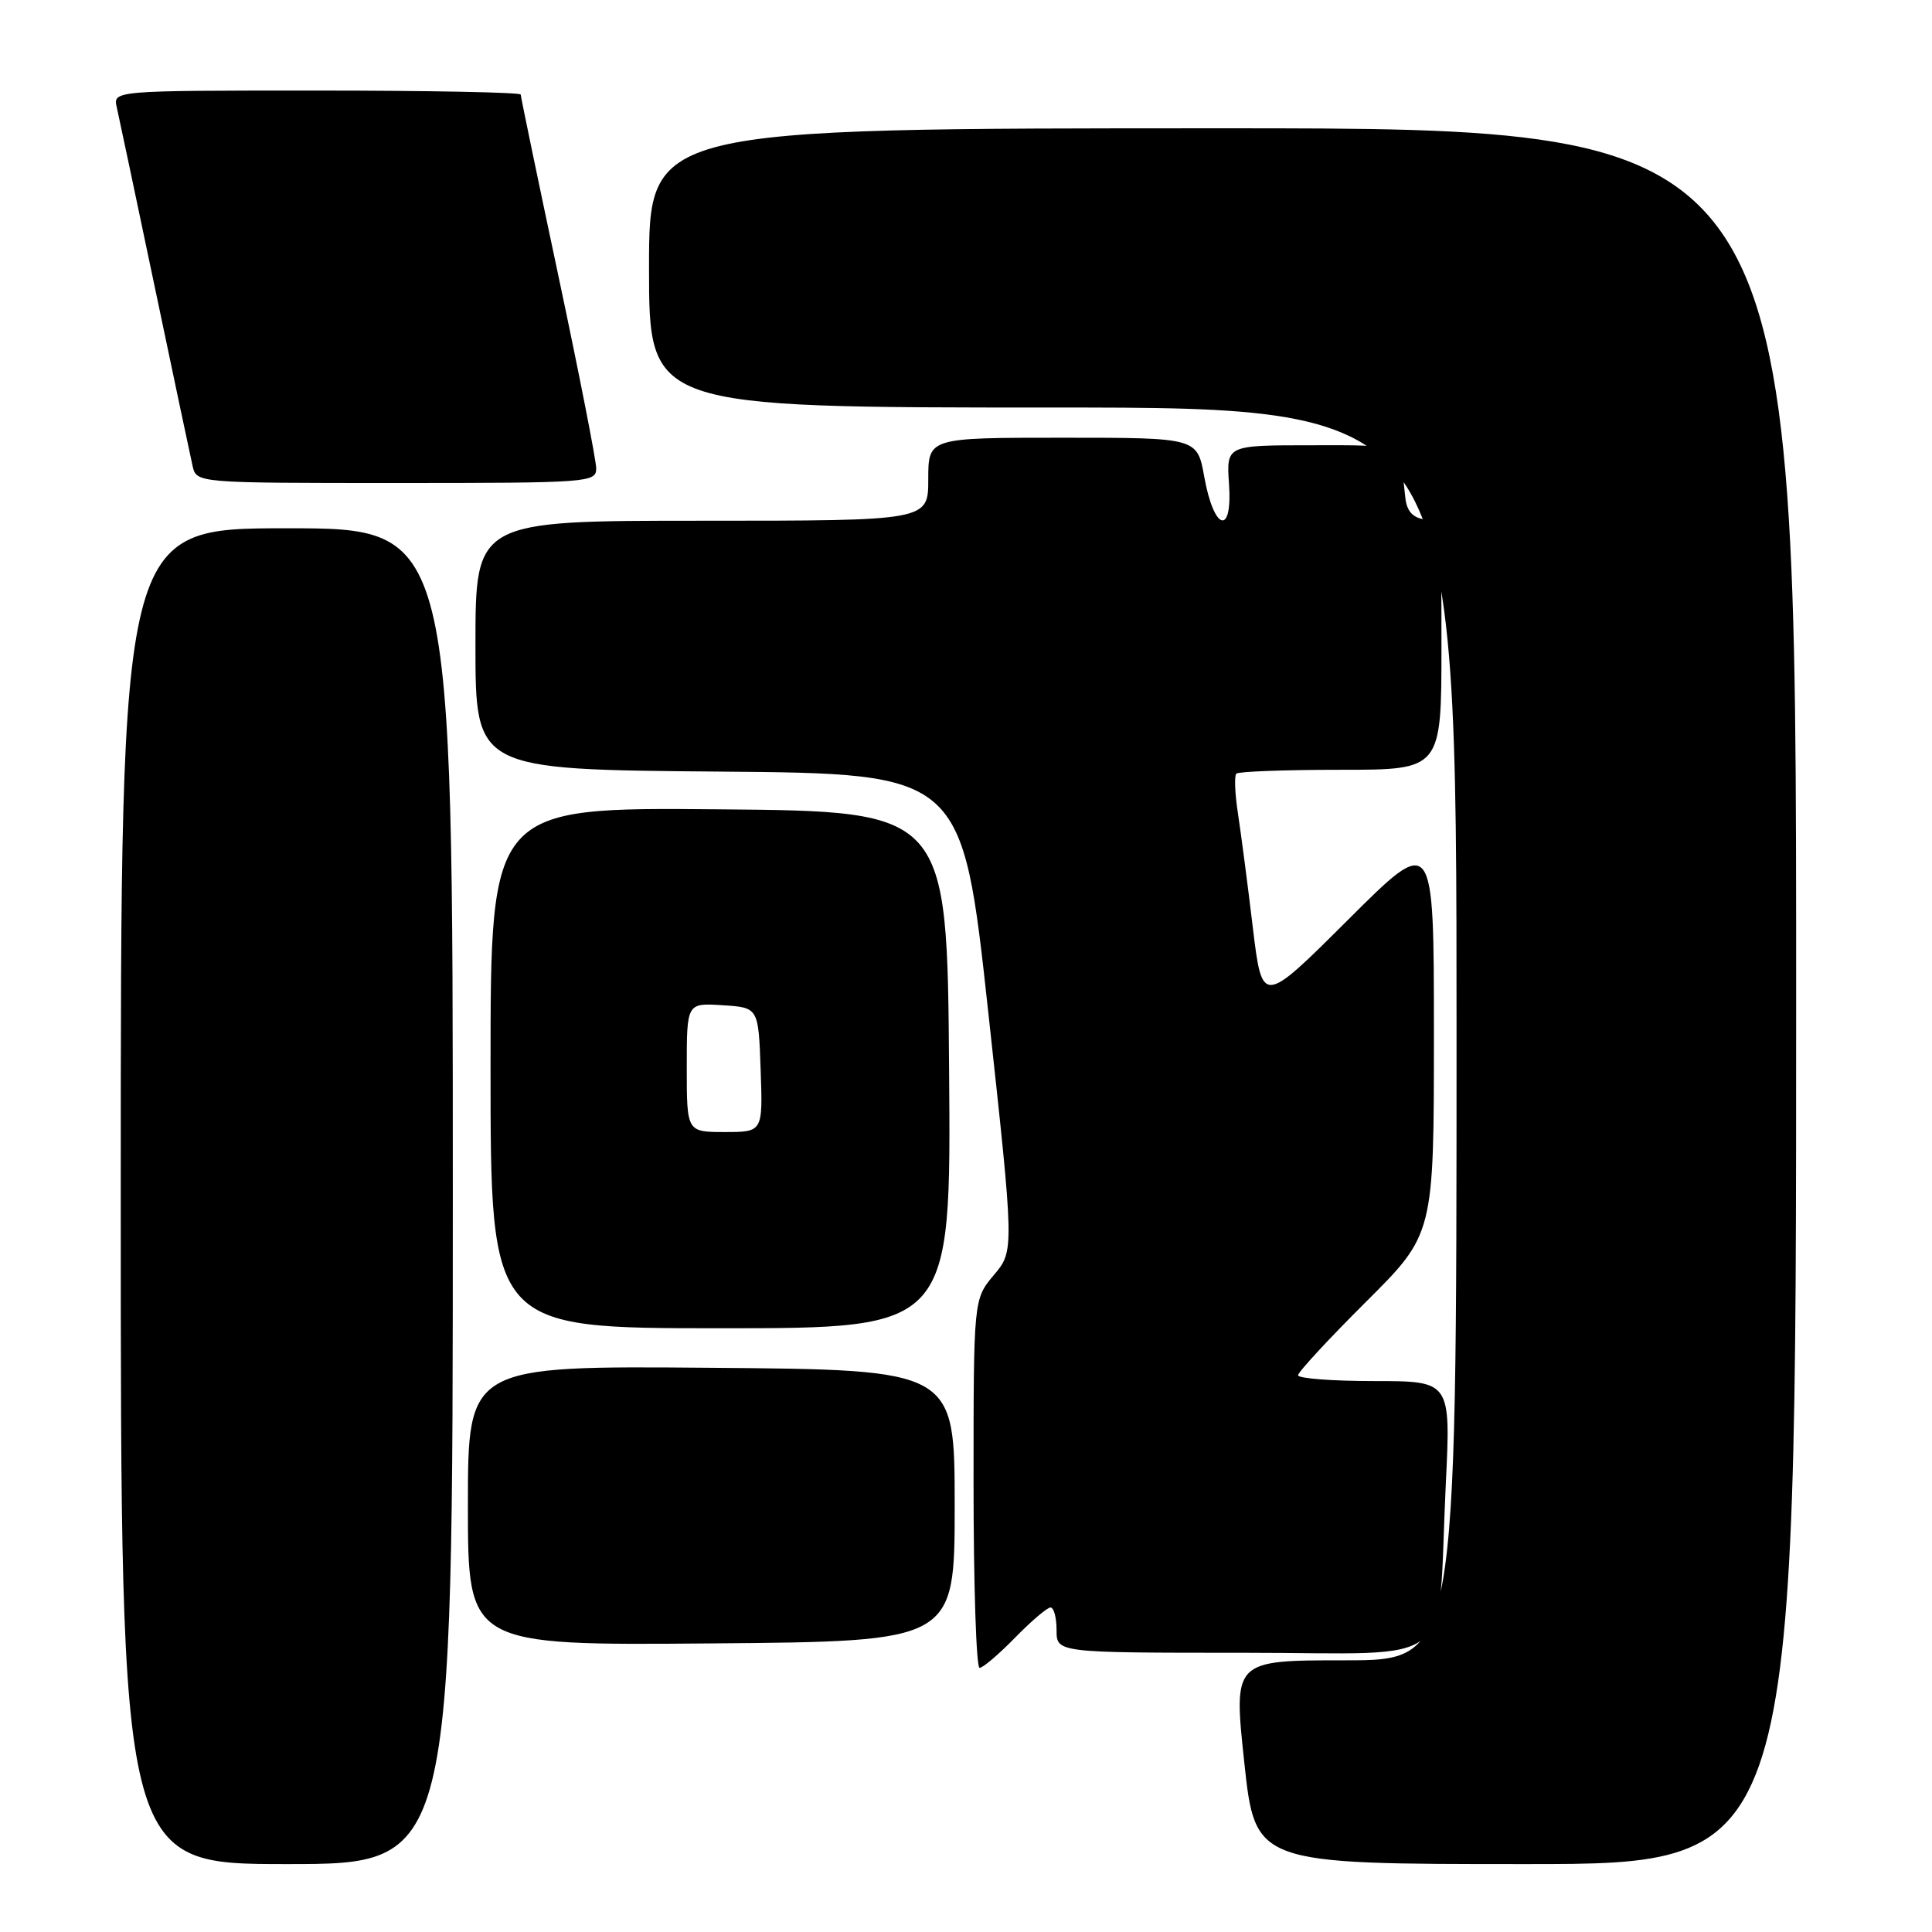 <?xml version="1.0" encoding="UTF-8" standalone="no"?>
<!DOCTYPE svg PUBLIC "-//W3C//DTD SVG 1.1//EN" "http://www.w3.org/Graphics/SVG/1.1/DTD/svg11.dtd" >
<svg xmlns="http://www.w3.org/2000/svg" xmlns:xlink="http://www.w3.org/1999/xlink" version="1.1" viewBox="0 0 256 256">
 <g >
 <path fill="currentColor"
d=" M 60.00 158.50 C 60.00 70.00 60.00 70.00 38.00 70.00 C 16.00 70.00 16.00 70.00 16.00 158.50 C 16.00 247.00 16.00 247.00 38.00 247.00 C 60.00 247.00 60.00 247.00 60.00 158.50 Z  M 238.00 132.00 C 238.00 17.00 238.00 17.00 162.00 17.00 C 86.00 17.00 86.00 17.00 86.00 35.50 C 86.00 54.00 86.00 54.00 139.50 54.00 C 193.00 54.00 193.00 54.00 193.00 137.00 C 193.00 220.00 193.00 220.00 178.22 220.00 C 163.43 220.00 163.43 220.00 164.87 233.50 C 166.32 247.00 166.32 247.00 202.16 247.00 C 238.00 247.00 238.00 247.00 238.00 132.00 Z  M 134.50 217.00 C 136.65 214.80 138.76 213.00 139.20 213.00 C 139.64 213.00 140.00 214.35 140.00 216.00 C 140.00 219.00 140.00 219.00 164.89 219.00 C 193.53 219.00 190.37 221.64 191.57 196.75 C 192.24 183.00 192.24 183.00 182.12 183.00 C 176.55 183.00 172.00 182.65 172.00 182.23 C 172.00 181.81 176.05 177.43 181.00 172.50 C 190.00 163.54 190.00 163.54 190.00 137.04 C 190.00 110.53 190.00 110.53 178.63 121.87 C 167.25 133.22 167.25 133.22 166.00 122.86 C 165.32 117.16 164.43 110.37 164.03 107.76 C 163.63 105.16 163.54 102.80 163.82 102.51 C 164.10 102.23 170.33 102.00 177.67 102.00 C 191.00 102.00 191.00 102.00 191.00 85.57 C 191.00 69.29 190.98 69.14 188.75 68.82 C 187.20 68.60 186.41 67.72 186.22 66.00 C 185.39 58.60 186.11 59.00 173.73 59.00 C 162.50 59.00 162.50 59.00 162.85 64.12 C 163.33 71.05 160.86 70.35 159.57 63.18 C 158.64 58.00 158.64 58.00 140.82 58.00 C 123.00 58.00 123.00 58.00 123.00 63.50 C 123.00 69.00 123.00 69.00 93.00 69.00 C 63.00 69.00 63.00 69.00 63.00 85.49 C 63.00 101.97 63.00 101.97 95.25 102.24 C 127.50 102.50 127.50 102.50 130.95 134.12 C 134.40 165.73 134.40 165.73 131.70 168.94 C 129.00 172.15 129.00 172.15 129.00 196.58 C 129.00 210.01 129.36 221.00 129.80 221.00 C 130.24 221.00 132.35 219.20 134.50 217.00 Z  M 126.50 199.50 C 126.50 181.50 126.50 181.50 94.25 181.24 C 62.00 180.97 62.00 180.97 62.00 199.50 C 62.00 218.03 62.00 218.03 94.25 217.76 C 126.50 217.50 126.50 217.50 126.50 199.50 Z  M 125.76 141.75 C 125.50 107.50 125.50 107.50 95.25 107.24 C 65.00 106.97 65.00 106.97 65.00 141.49 C 65.00 176.00 65.00 176.00 95.51 176.00 C 126.03 176.00 126.03 176.00 125.76 141.75 Z  M 79.00 62.07 C 79.00 61.01 76.75 49.55 74.00 36.60 C 71.25 23.65 69.00 12.82 69.00 12.53 C 69.00 12.24 56.84 12.00 41.98 12.00 C 14.96 12.00 14.96 12.00 15.48 14.25 C 15.76 15.49 18.02 26.17 20.50 38.00 C 22.98 49.83 25.24 60.51 25.52 61.75 C 26.04 64.00 26.04 64.00 52.52 64.00 C 78.00 64.00 79.00 63.93 79.00 62.07 Z  M 91.00 141.45 C 91.00 132.89 91.00 132.89 95.75 133.20 C 100.50 133.50 100.50 133.50 100.79 141.75 C 101.08 150.00 101.08 150.00 96.04 150.00 C 91.00 150.00 91.00 150.00 91.00 141.45 Z "/>
</g>
</svg>